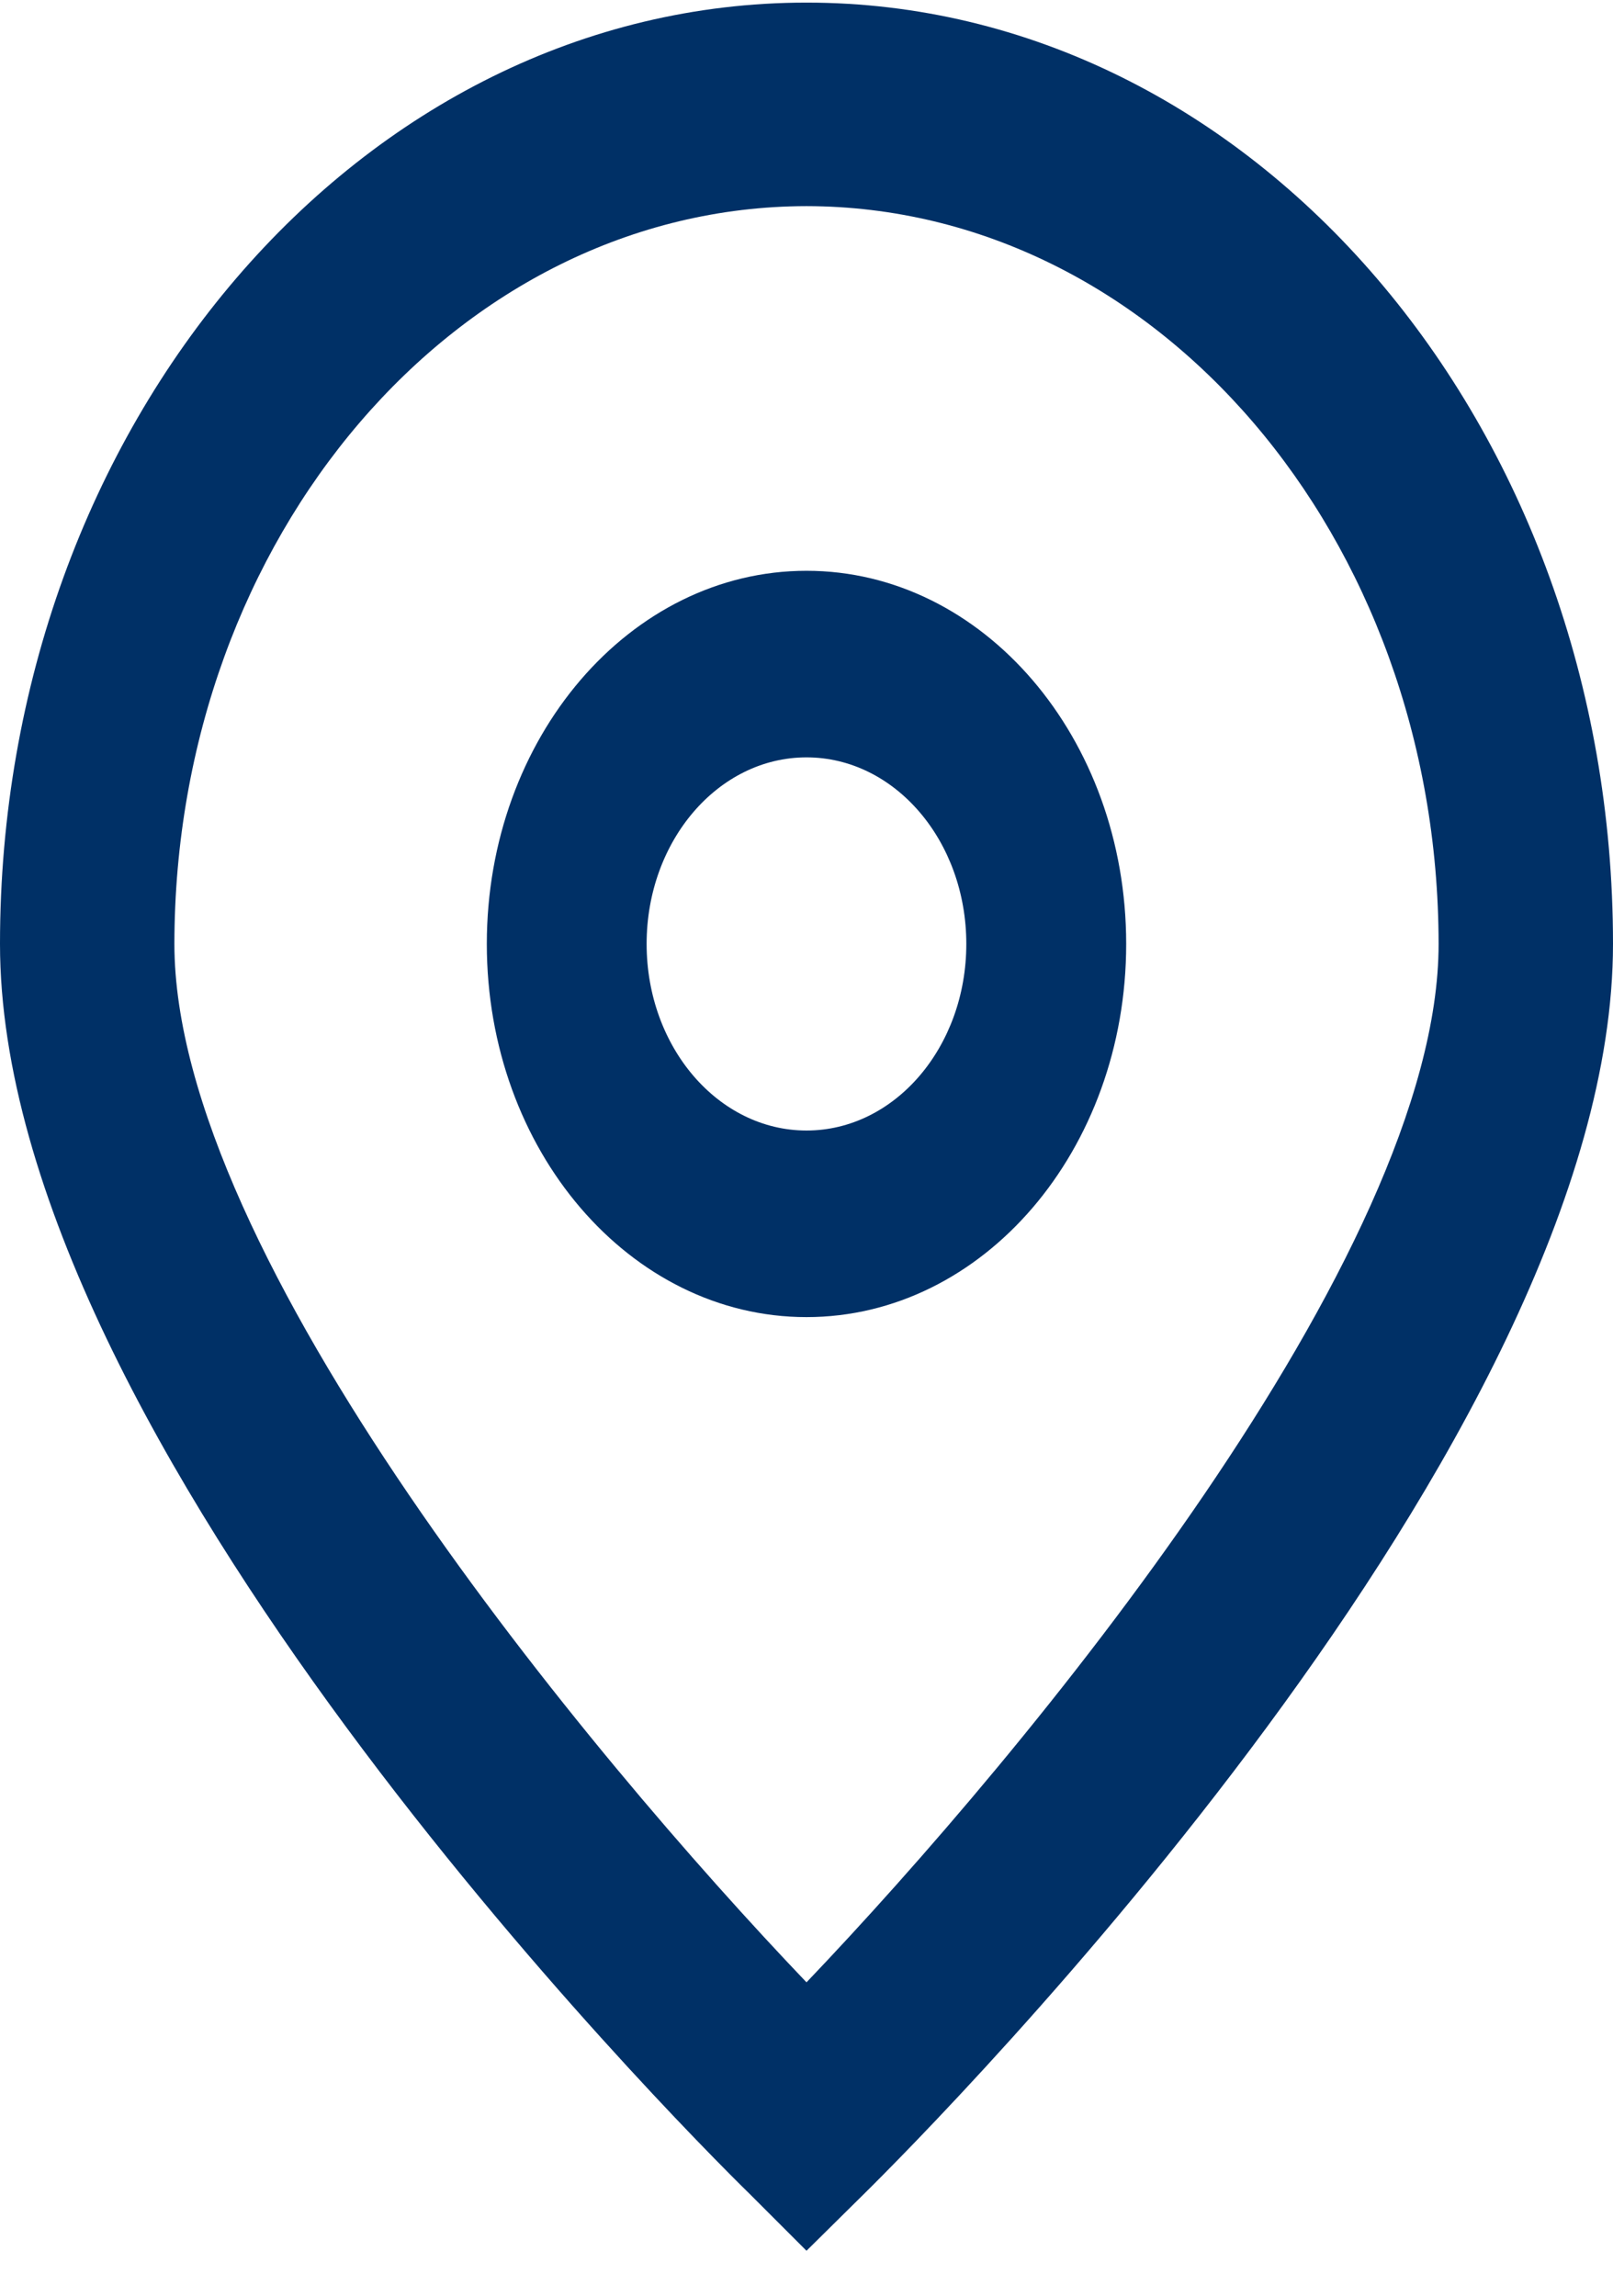 <svg width="26" height="37" viewBox="0 0 26 37" fill="none" xmlns="http://www.w3.org/2000/svg">
<path d="M13 36.274L12.098 35.372C10.855 34.157 0 23.216 0 15.213C0 6.834 5.82 0.042 13 0.042C20.18 0.042 26 6.834 26 15.213C26 23.216 15.145 34.157 13.907 35.378L13 36.274ZM13 3.322C7.375 3.33 2.817 8.649 2.811 15.213C2.811 20.241 9.489 28.272 13 31.948C16.511 28.271 23.189 20.235 23.189 15.213C23.183 8.649 18.625 3.33 13 3.322Z" fill="#003066"/>
<path d="M13 21.227C10.154 21.227 7.847 18.535 7.847 15.213C7.847 11.892 10.154 9.199 13 9.199C15.846 9.199 18.153 11.892 18.153 15.213C18.153 18.535 15.846 21.227 13 21.227ZM13 12.206C11.577 12.206 10.423 13.552 10.423 15.213C10.423 16.874 11.577 18.22 13 18.22C14.423 18.22 15.576 16.874 15.576 15.213C15.576 13.552 14.423 12.206 13 12.206Z" fill="#003066"/>
</svg>
